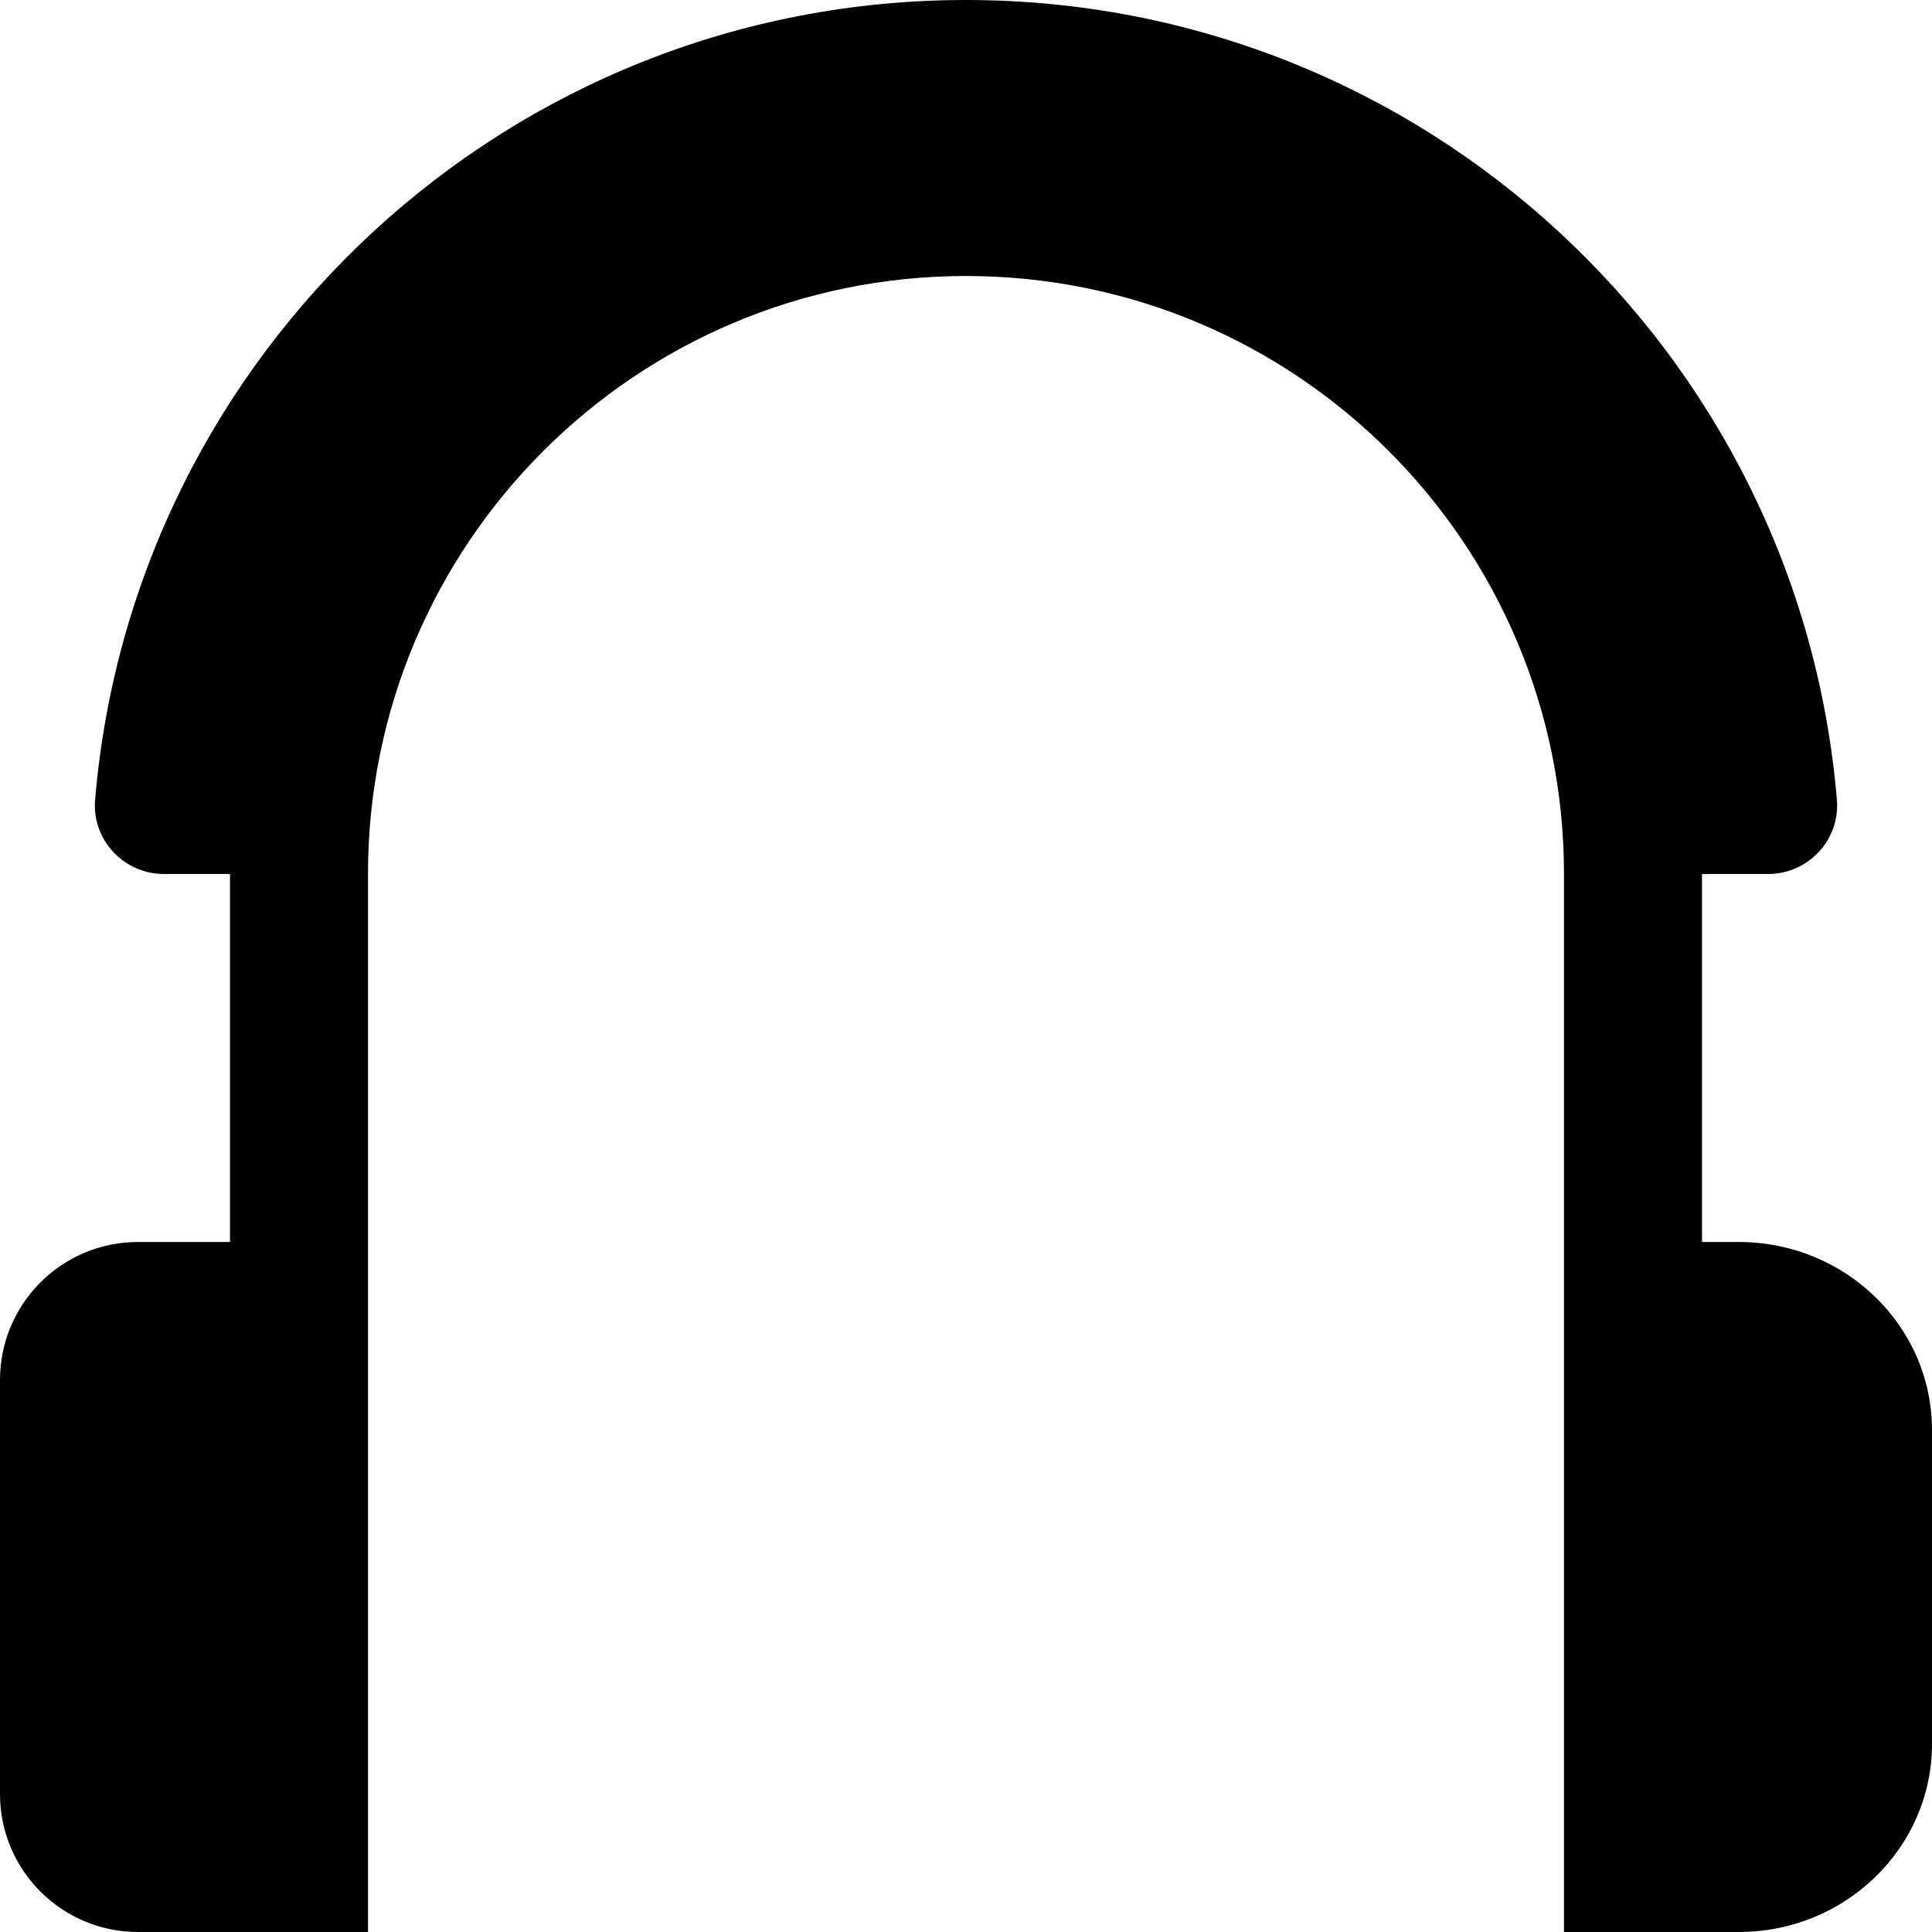 <?xml version="1.0" encoding="iso-8859-1"?>
<!-- Generator: Adobe Illustrator 19.0.0, SVG Export Plug-In . SVG Version: 6.00 Build 0)  -->
<svg xmlns="http://www.w3.org/2000/svg" xmlns:xlink="http://www.w3.org/1999/xlink" version="1.1" id="Layer_1" x="0px" y="0px" viewBox="0 0 512 512" style="enable-background:new 0 0 512 512;" xml:space="preserve">
<g>
	<g>
		<path d="M460.8,329.143h-9.752v-97.524h17.514c10.646,0,19.126-9.065,18.234-19.673C476.811,93.234,377.293,0,256,0    S35.189,93.234,25.205,211.946c-0.892,10.608,7.587,19.673,18.233,19.673h17.514v97.524H36.571    C16.373,329.143,0,345.516,0,365.714v109.714C0,495.627,16.373,512,36.571,512h60.952V231.619    c0-87.524,70.952-158.476,158.476-158.476s158.476,70.952,158.476,158.476V512H460.8c28.277,0,51.2-22.328,51.2-49.87v-83.117    C512,351.471,489.077,329.143,460.8,329.143z"/>
	</g>
</g>
<g>
</g>
<g>
</g>
<g>
</g>
<g>
</g>
<g>
</g>
<g>
</g>
<g>
</g>
<g>
</g>
<g>
</g>
<g>
</g>
<g>
</g>
<g>
</g>
<g>
</g>
<g>
</g>
<g>
</g>
</svg>
